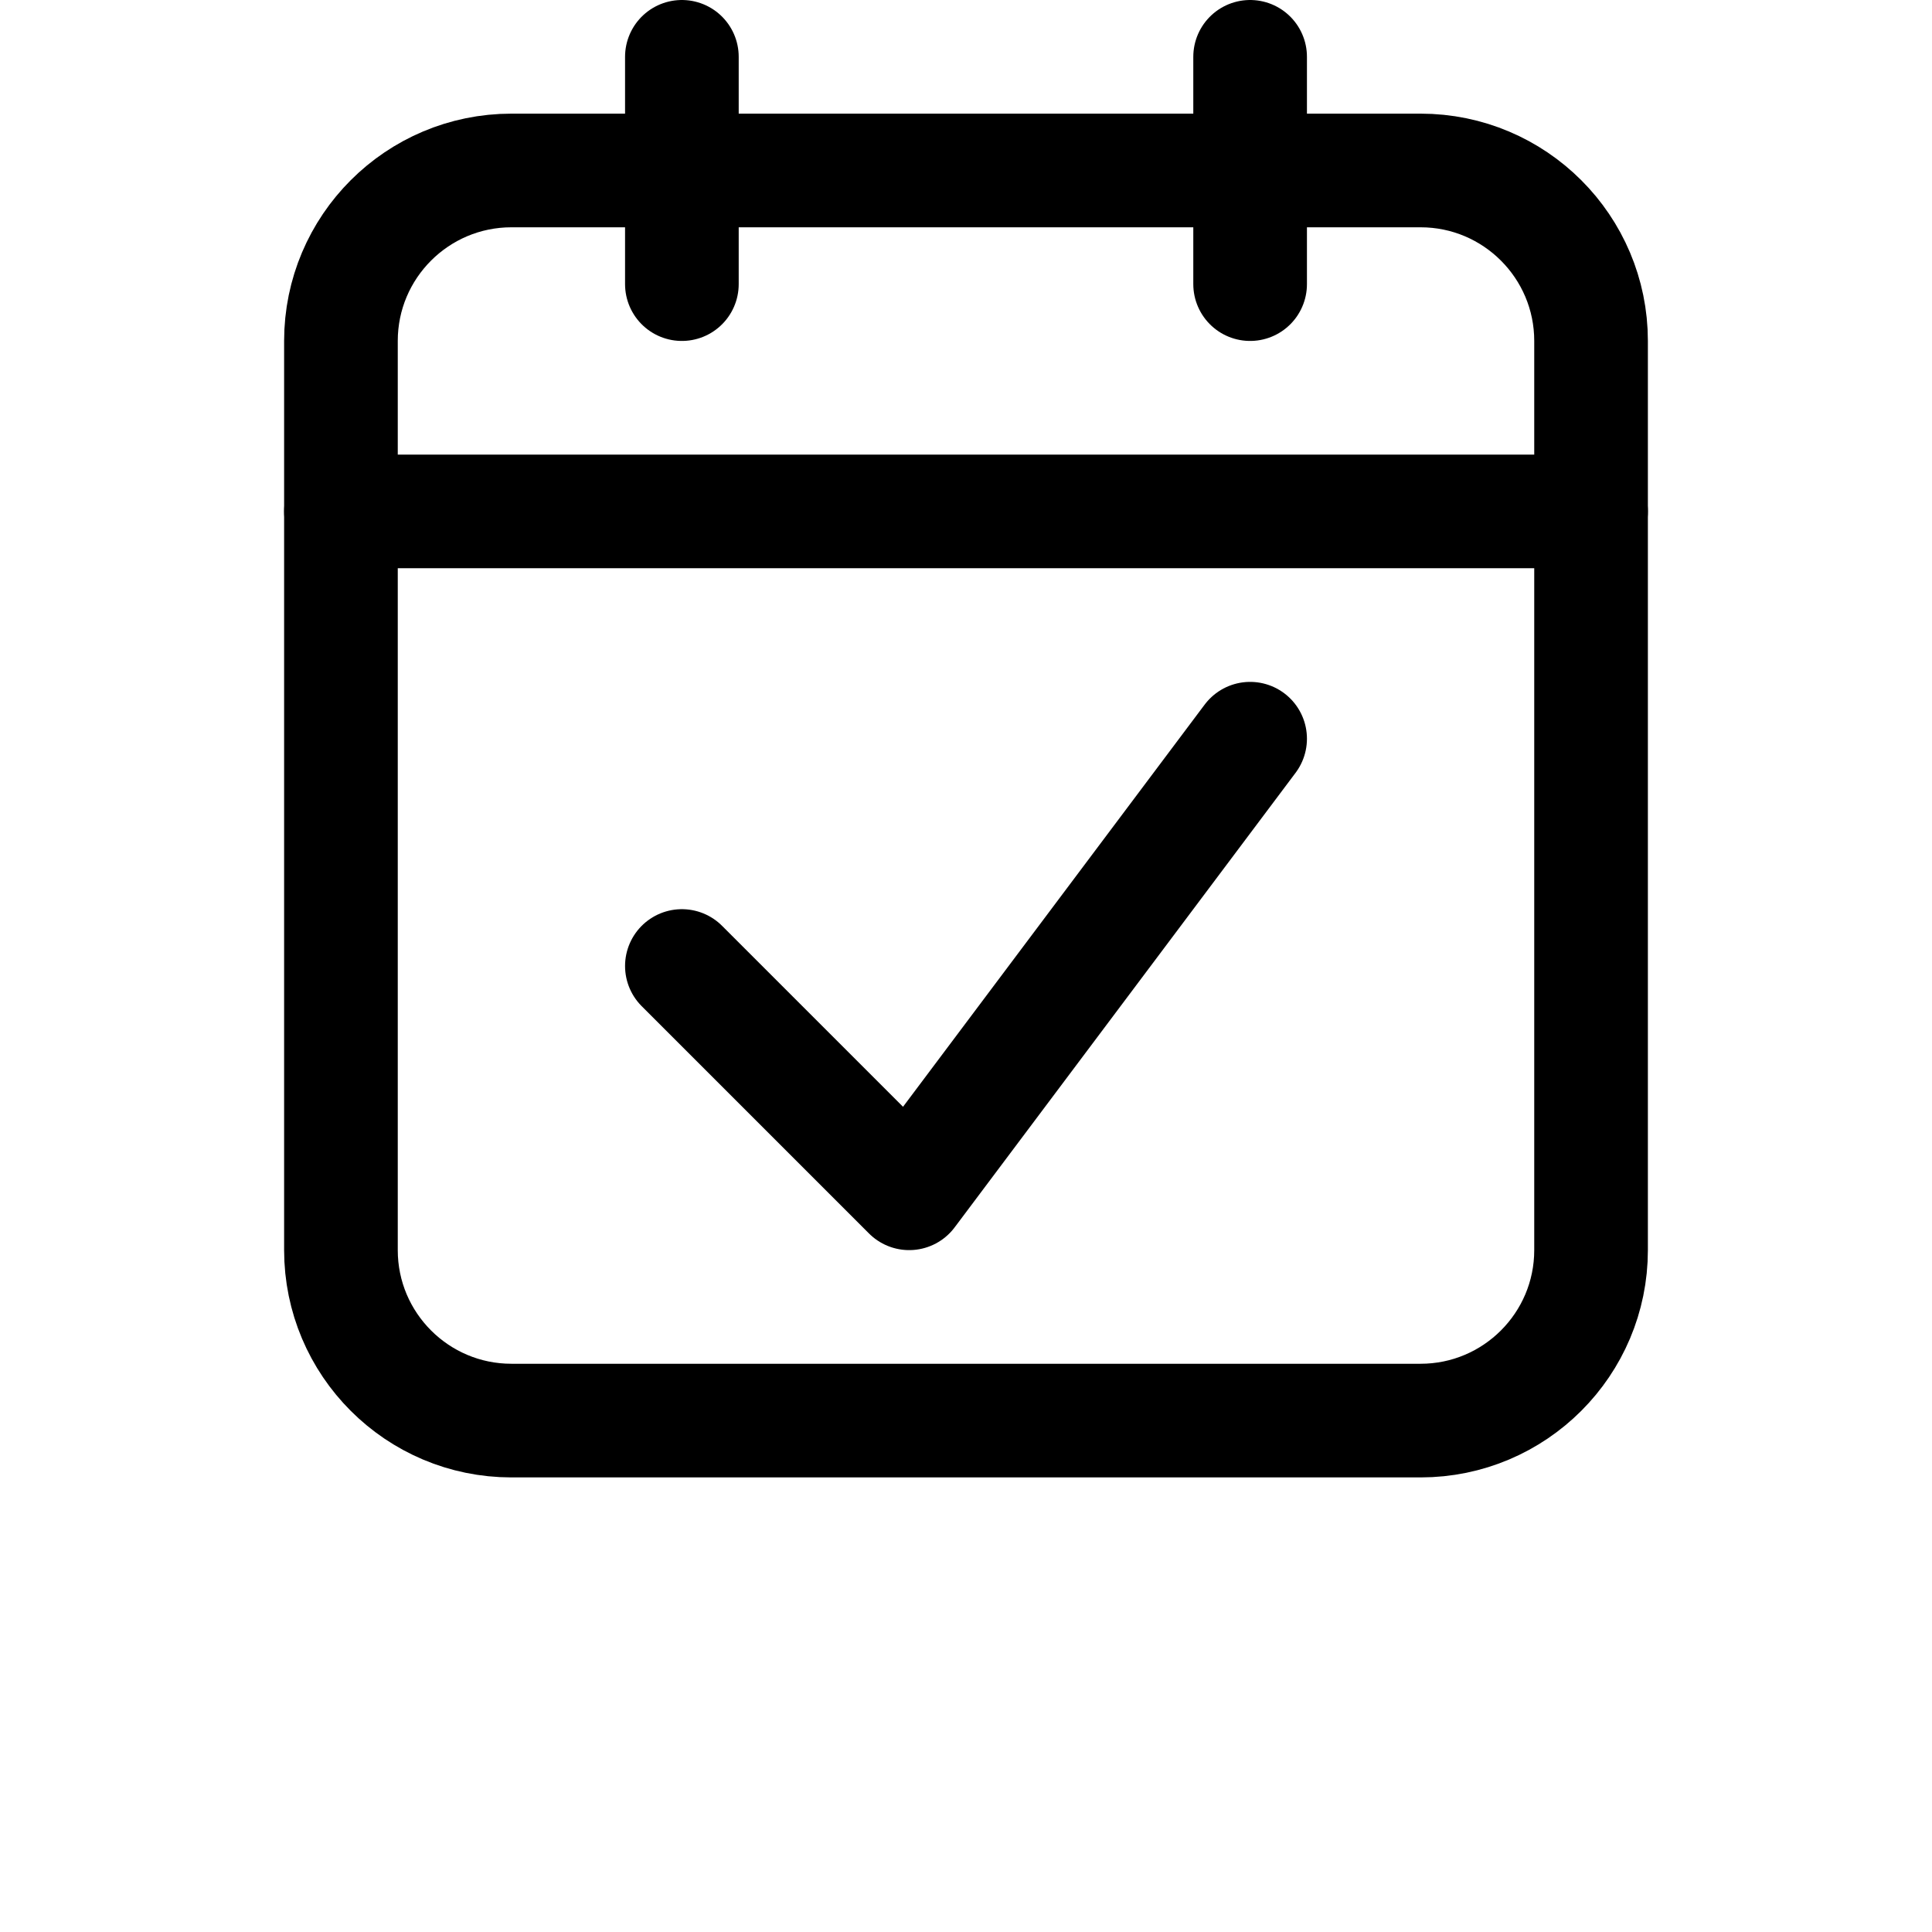 <svg viewBox="0 0 16 17" fill="none" xmlns="http://www.w3.org/2000/svg" width="1em" height="1em"><path d="M2.5 3C2.5 2.172 3.172 1.5 4 1.5H12C12.828 1.5 13.5 2.172 13.5 3V11C13.5 11.828 12.828 12.5 12 12.5H4C3.172 12.5 2.5 11.828 2.5 11V3Z" stroke="currentColor" stroke-linejoin="round"/><path d="M5.5 0.5V2.5" stroke="currentColor" stroke-linecap="round" stroke-linejoin="round"/><path d="M10.5 0.5V2.5" stroke="currentColor" stroke-linecap="round" stroke-linejoin="round"/><path d="M2.5 4.5H13.5" stroke="currentColor" stroke-linecap="round" stroke-linejoin="round"/><path d="M5.5 8.5L7.5 10.5L10.5 6.5" stroke="currentColor" stroke-linecap="round" stroke-linejoin="round"/></svg>

